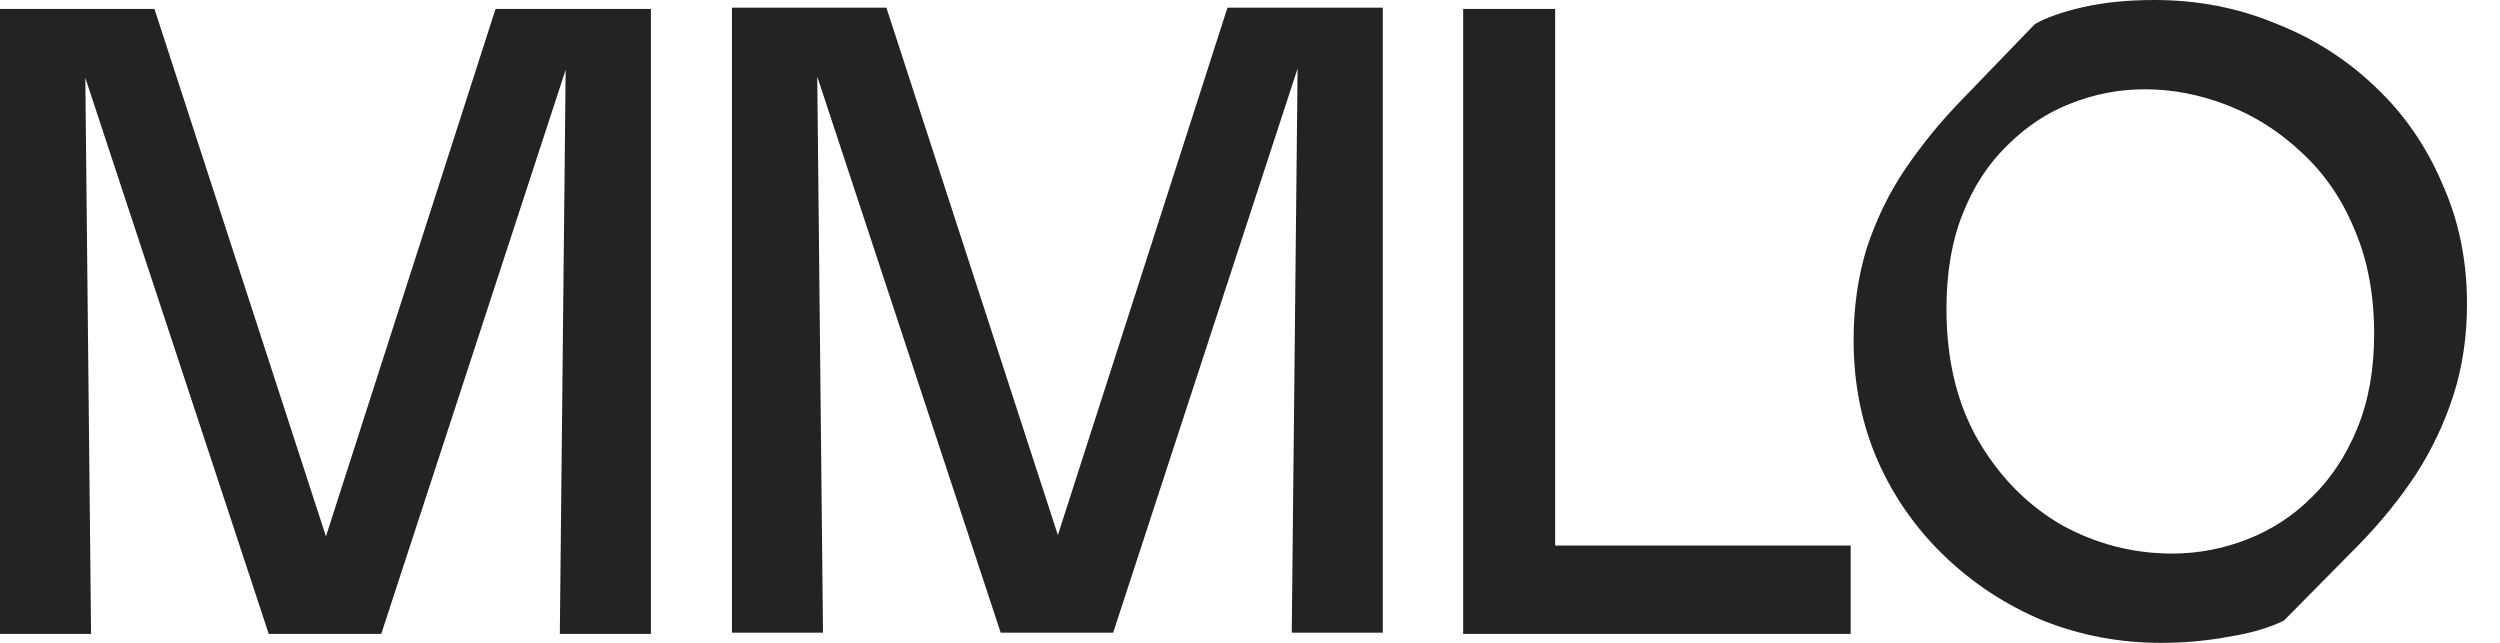 <?xml version="1.0" encoding="utf-8"?>
<svg width="70" height="18" viewBox="0 0 70 18" fill="none" xmlns="http://www.w3.org/2000/svg">
  <path d="M60.501 18C59.351 18 58.251 17.792 57.201 17.375C56.168 16.942 55.251 16.342 54.451 15.575C53.651 14.808 53.026 13.917 52.576 12.9C52.126 11.867 51.901 10.742 51.901 9.525C51.901 8.592 52.026 7.725 52.276 6.925C52.543 6.125 52.901 5.392 53.351 4.725C53.818 4.042 54.335 3.408 54.901 2.825L56.976 0.675C57.293 0.492 57.743 0.333 58.326 0.2C58.91 0.067 59.576 0 60.326 0C61.526 0 62.651 0.217 63.701 0.65C64.768 1.067 65.701 1.658 66.501 2.425C67.301 3.175 67.926 4.075 68.376 5.125C68.843 6.158 69.076 7.283 69.076 8.5C69.076 9.417 68.951 10.267 68.701 11.05C68.451 11.833 68.101 12.575 67.651 13.275C67.201 13.958 66.668 14.617 66.051 15.25L63.951 17.375C63.551 17.575 63.043 17.725 62.426 17.825C61.81 17.942 61.168 18 60.501 18ZM60.826 15.5C61.543 15.5 62.243 15.367 62.926 15.1C63.61 14.833 64.21 14.442 64.726 13.925C65.26 13.408 65.685 12.767 66.001 12C66.318 11.233 66.476 10.35 66.476 9.35C66.476 8.25 66.293 7.275 65.926 6.425C65.576 5.575 65.085 4.858 64.451 4.275C63.835 3.692 63.143 3.25 62.376 2.95C61.61 2.65 60.835 2.5 60.051 2.5C59.335 2.5 58.643 2.633 57.976 2.9C57.326 3.15 56.735 3.542 56.201 4.075C55.668 4.592 55.251 5.233 54.951 6C54.651 6.75 54.501 7.633 54.501 8.65C54.501 10.083 54.801 11.317 55.401 12.35C56.001 13.367 56.776 14.15 57.726 14.7C58.693 15.233 59.726 15.5 60.826 15.5Z" fill="#242321"/>
  <path d="M40.969 17.75V0.25H43.544V15.275H51.819V17.75H40.969Z" fill="#242321"/>
  <path d="M0 17.75V0.25H4.325L9.6 16.475L8.65 16.5L13.875 0.25H18.225V17.75H15.675L15.85 0.825L16.175 0.925L10.675 17.75H7.525L1.975 0.925L2.375 0.825L2.55 17.75H0Z" fill="#242321"/>
  <path d="M 20.494 17.714 L 20.494 0.214 L 24.819 0.214 L 30.094 16.439 L 29.144 16.464 L 34.369 0.214 L 38.719 0.214 L 38.719 17.714 L 36.169 17.714 L 36.344 0.789 L 36.669 0.889 L 31.169 17.714 L 28.019 17.714 L 22.469 0.889 L 22.869 0.789 L 23.044 17.714 L 20.494 17.714 Z" fill="#242321"/>
</svg>